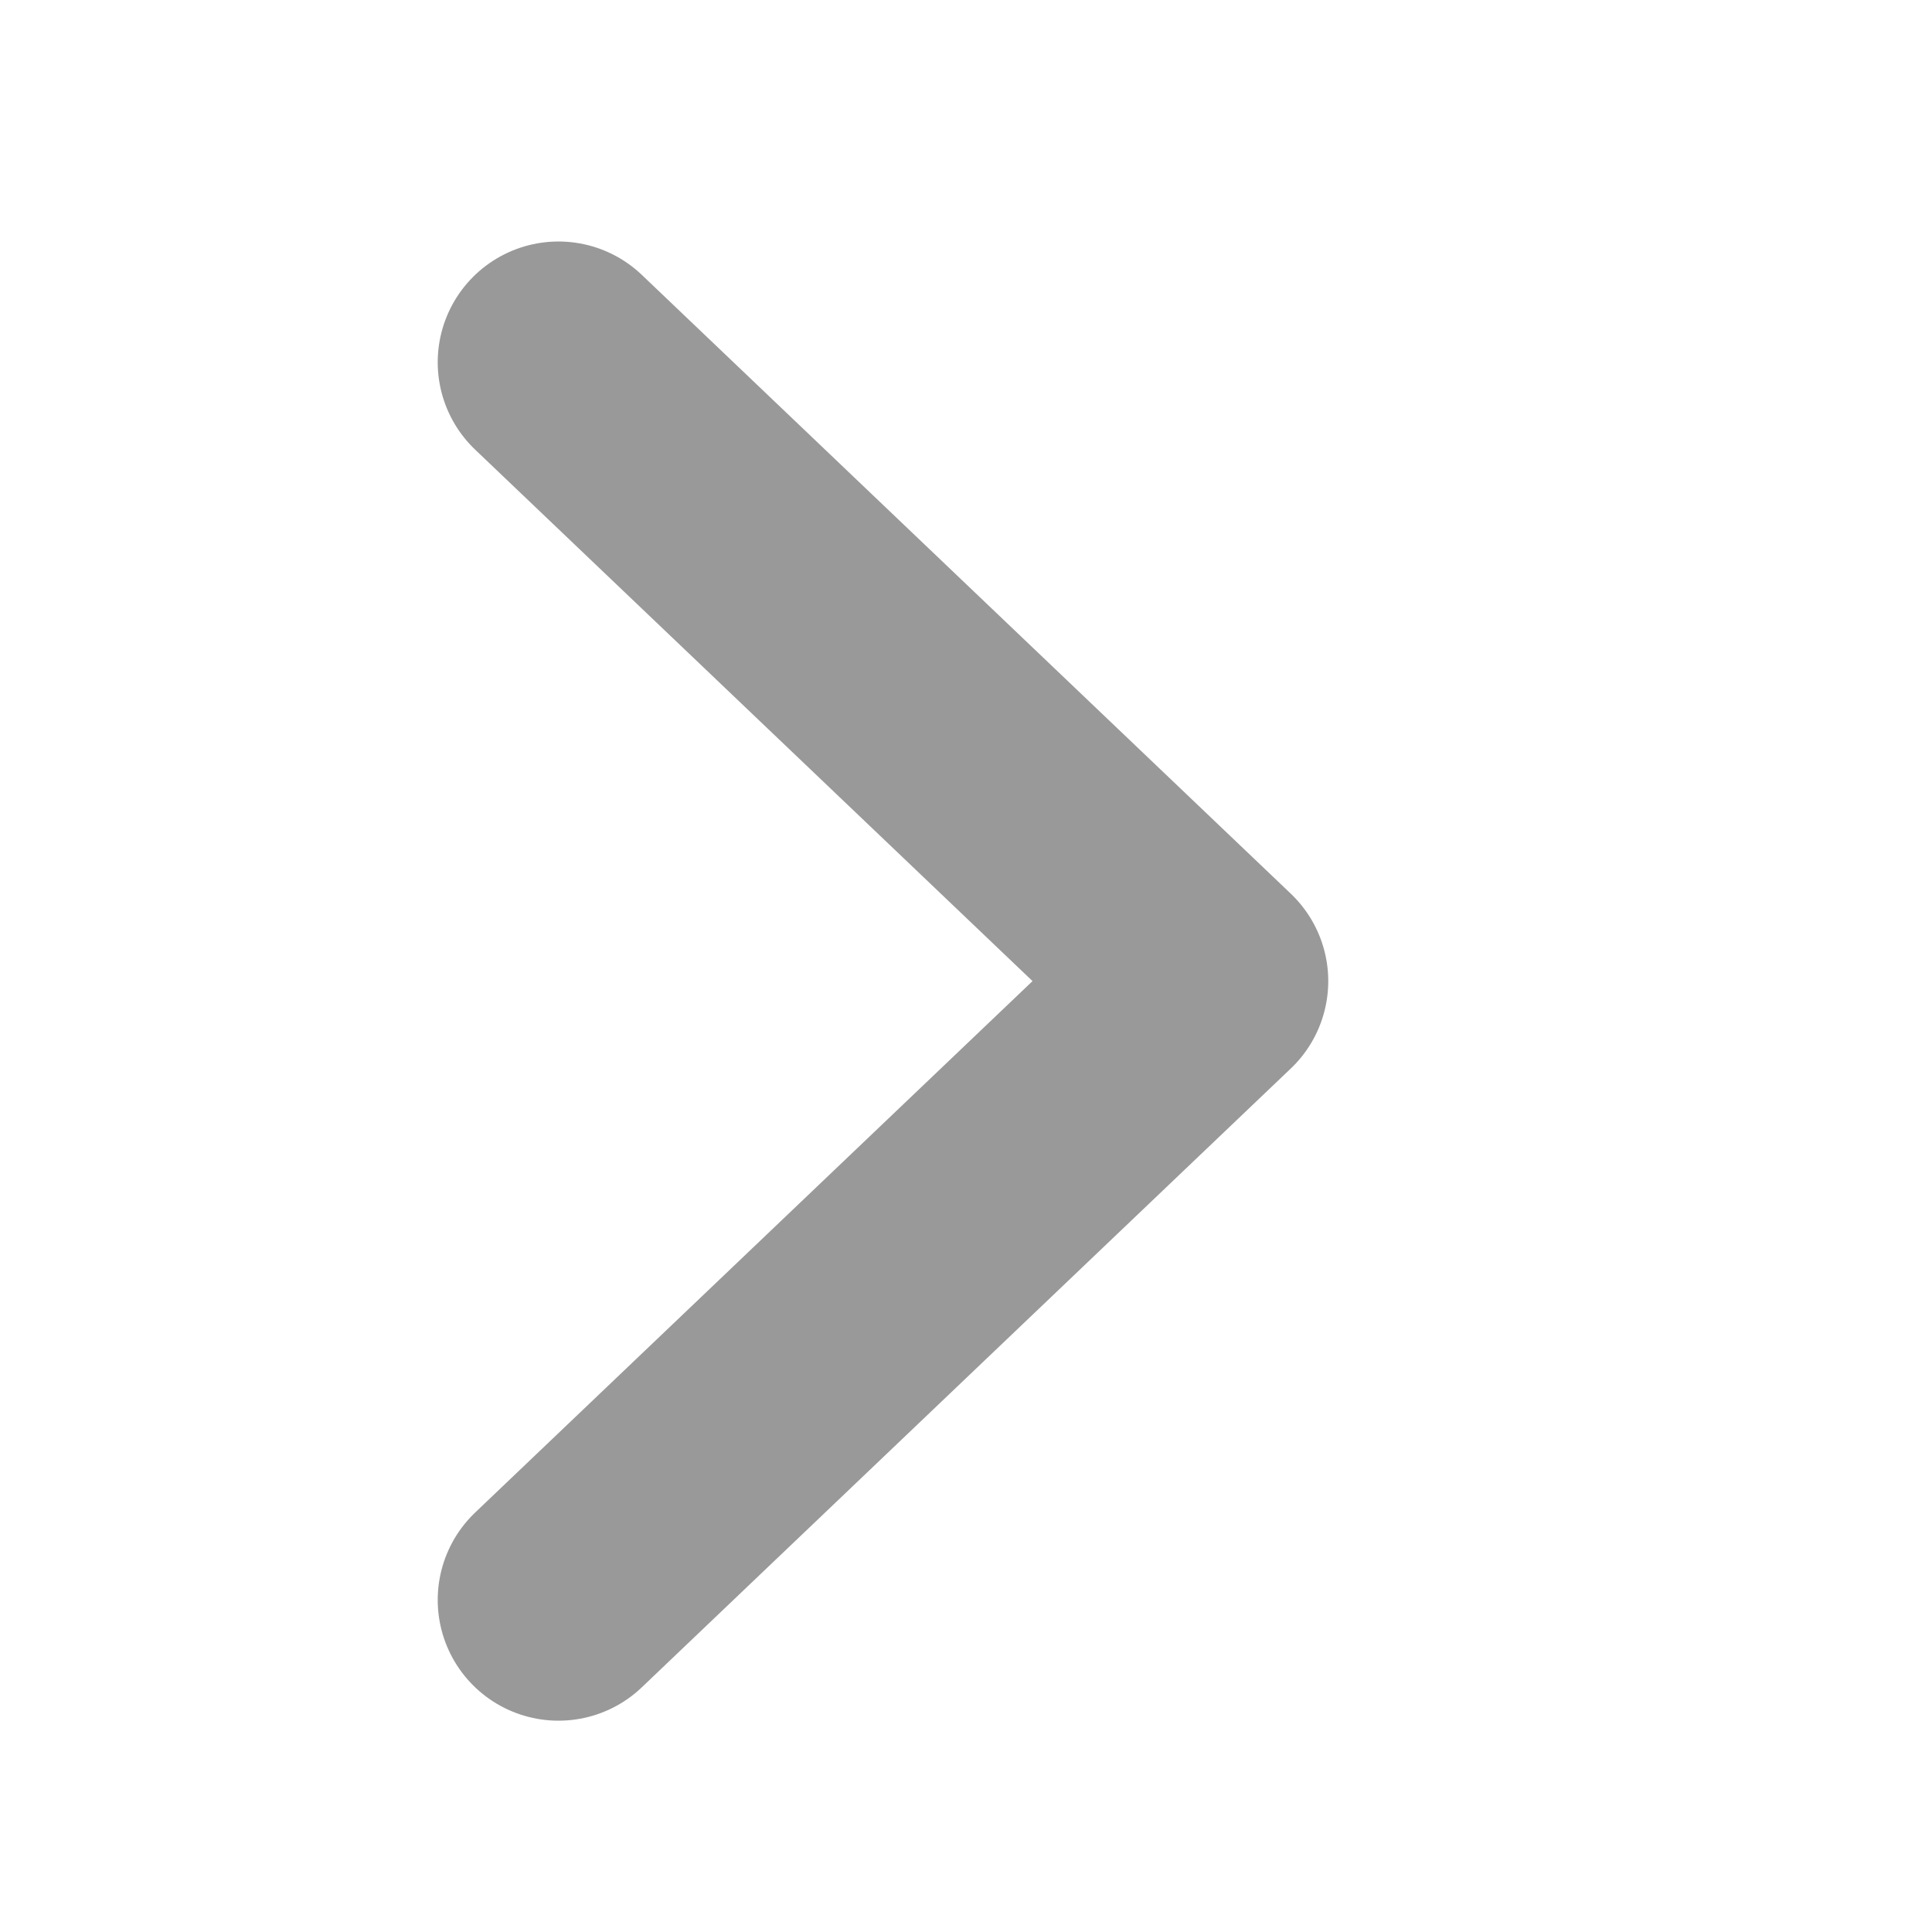 <svg width="16" height="16" viewBox="0 0 16 16" fill="none" xmlns="http://www.w3.org/2000/svg">
<path d="M4.625 13.25L10 8.125L4.625 3" stroke="#999999" stroke-width="2" stroke-linecap="round" stroke-linejoin="round"/>
</svg>

